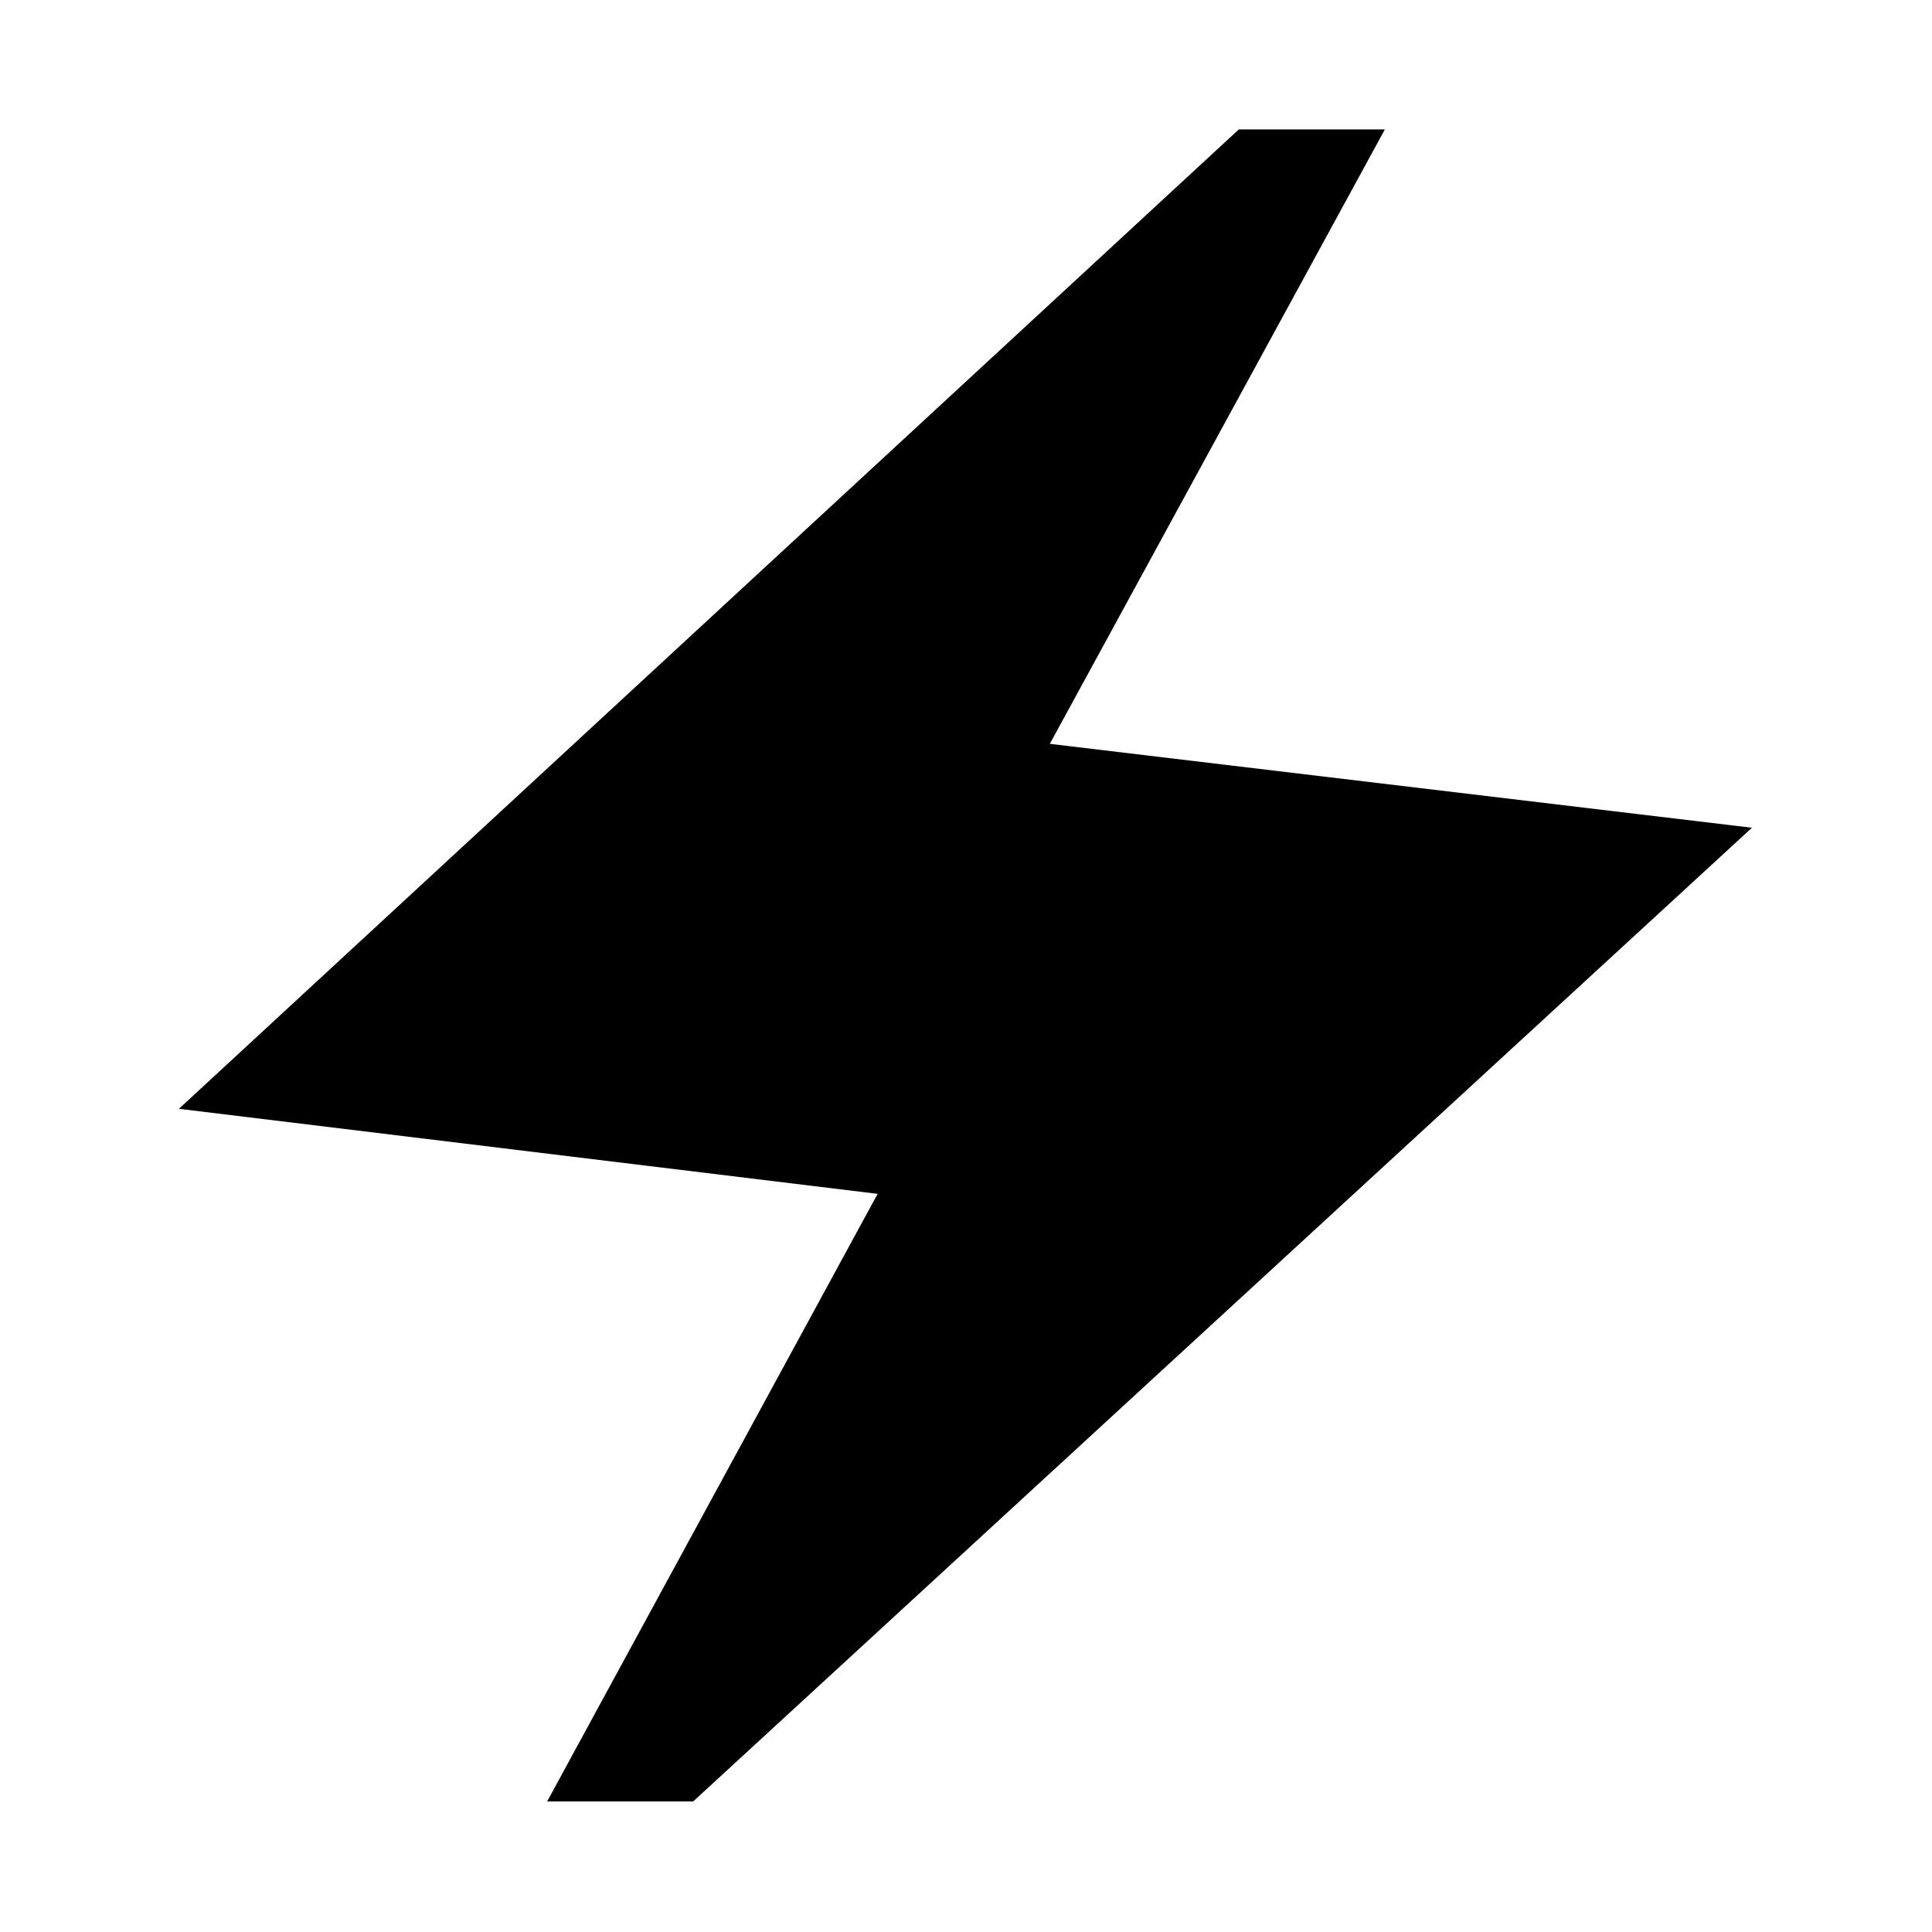 <svg xmlns="http://www.w3.org/2000/svg" width="48" height="48" viewBox="0 96 960 960"><path d="m271.869 991.131 164.217-301.913-347.175-42.261 526.654-486.653h72.566L521.653 465.608l348.87 41.696-526.088 483.827h-72.566Z"/></svg>